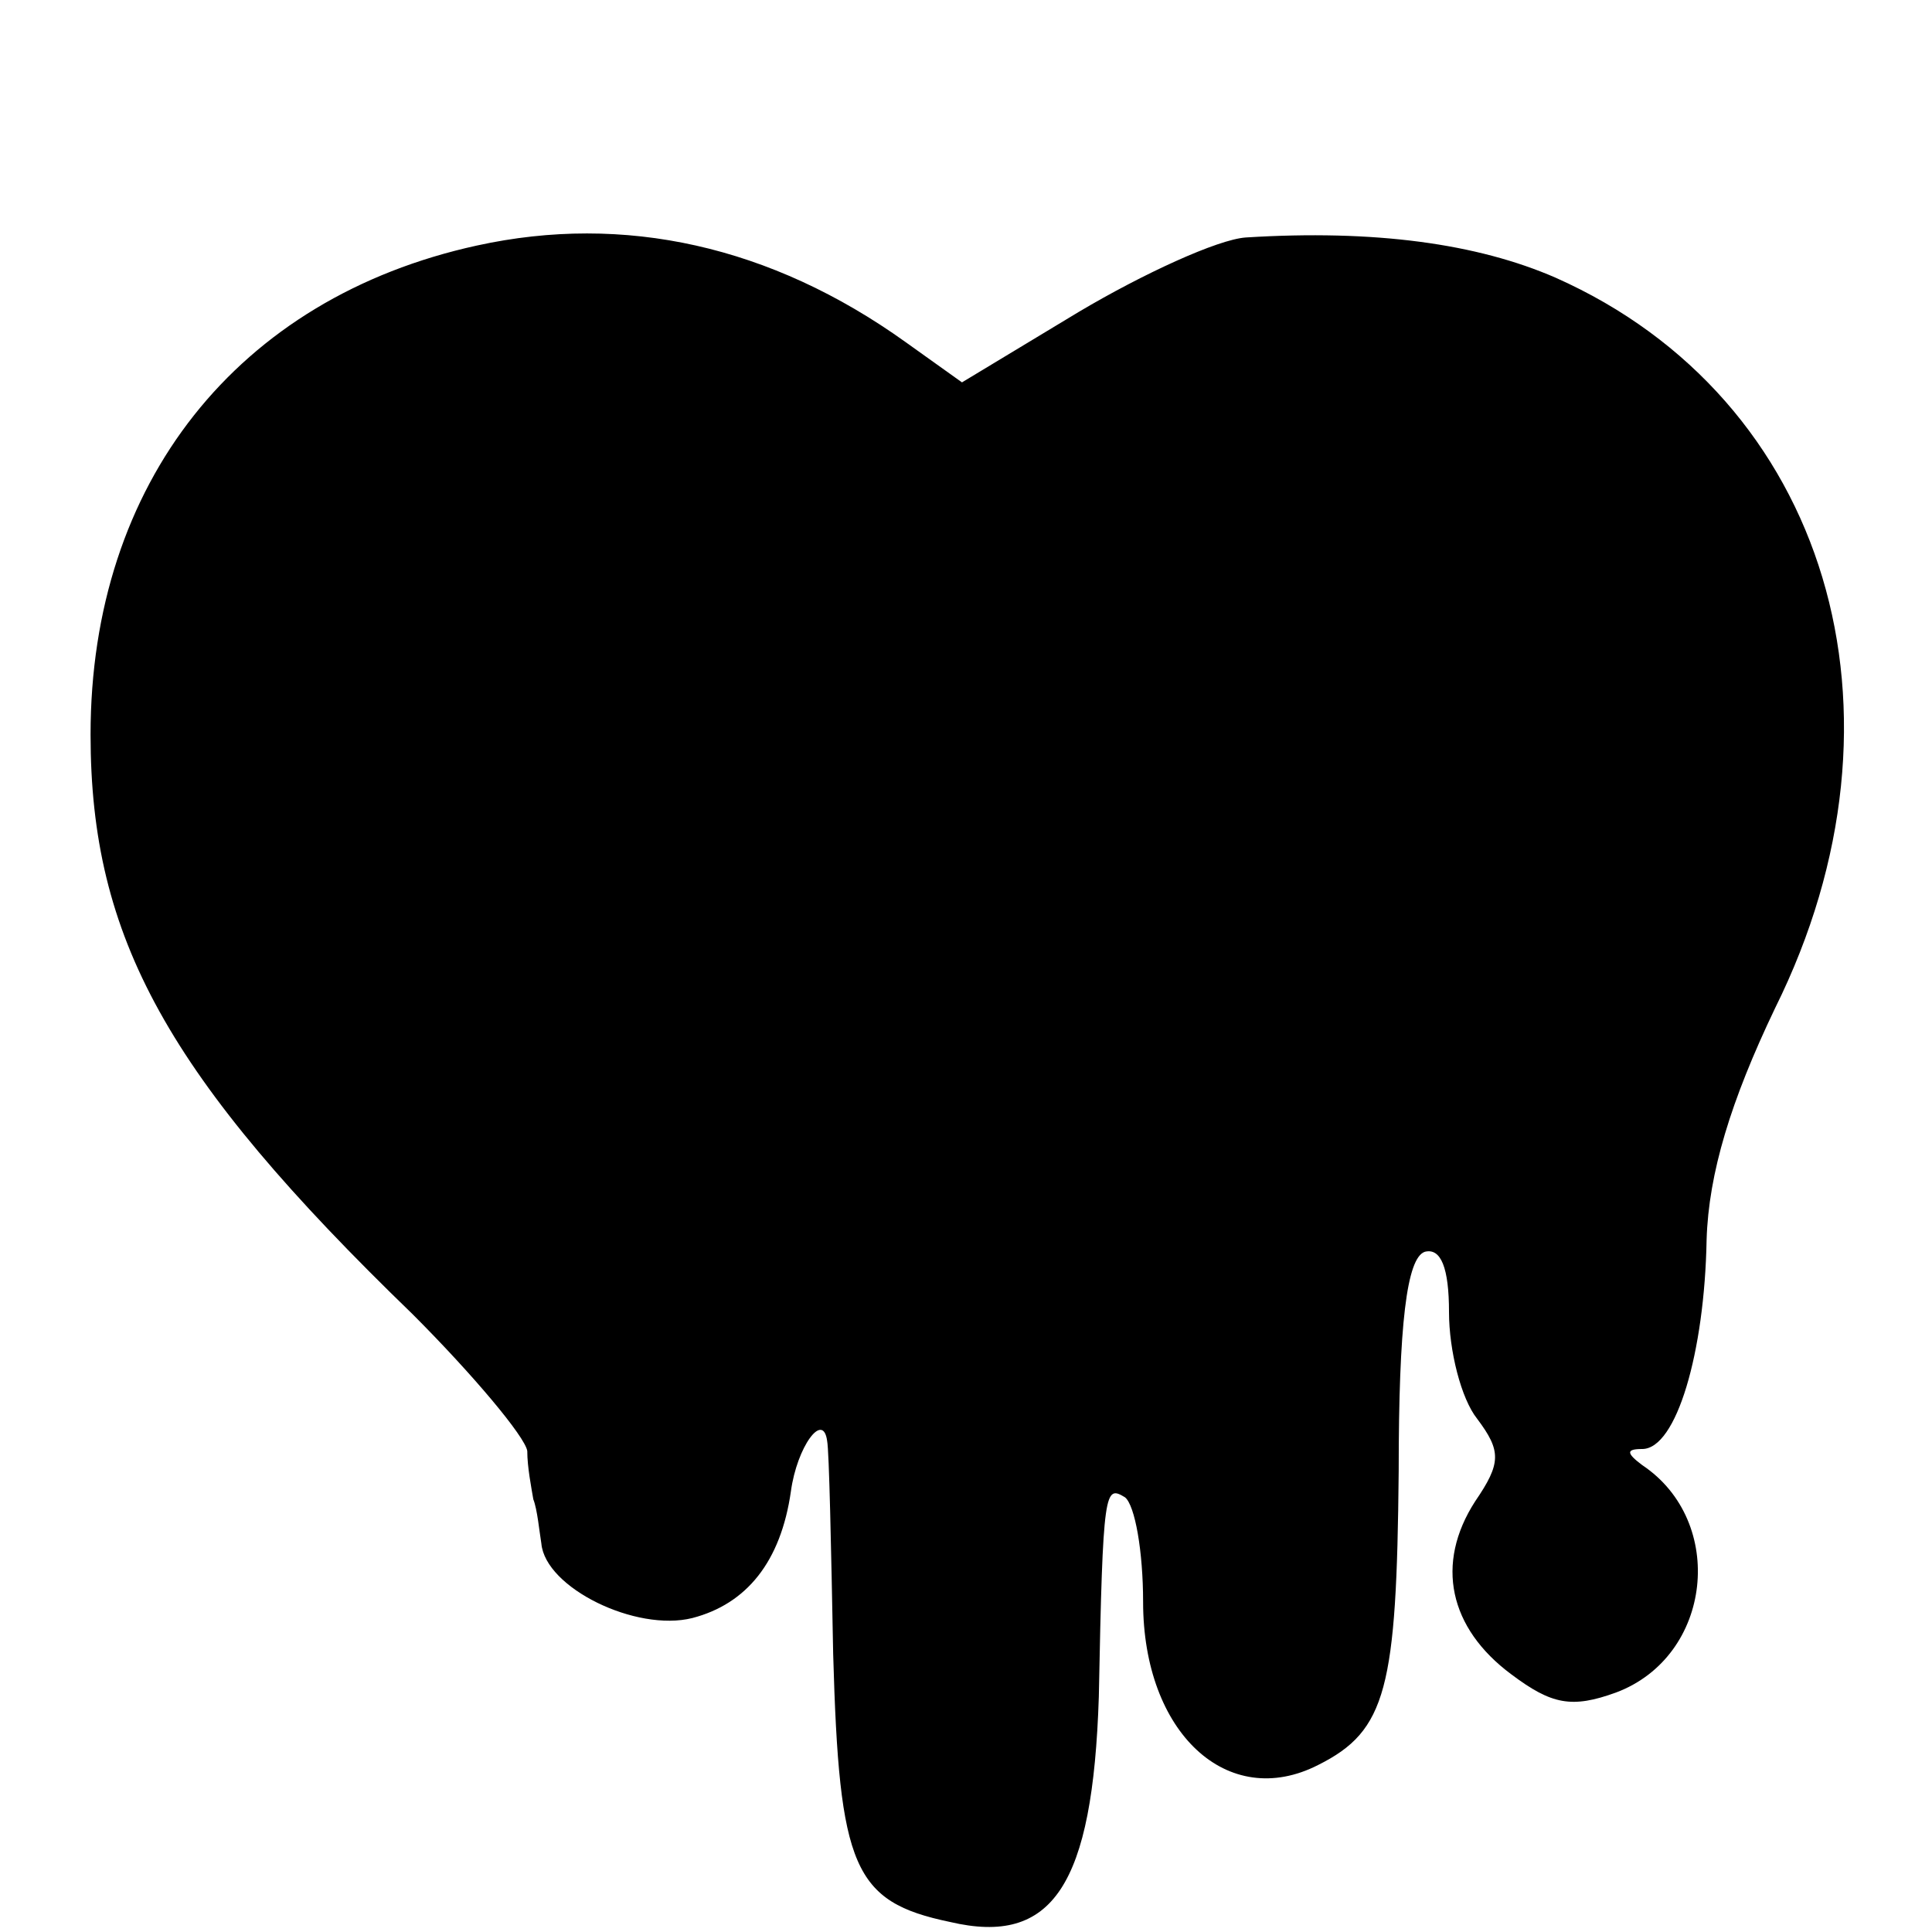 <?xml version="1.0" standalone="no"?>
<!DOCTYPE svg PUBLIC "-//W3C//DTD SVG 20010904//EN"
 "http://www.w3.org/TR/2001/REC-SVG-20010904/DTD/svg10.dtd">
<svg version="1.0" xmlns="http://www.w3.org/2000/svg"
 width="96pt" height="96pt" viewBox="0 0 96 96"
 preserveAspectRatio="xMidYMid meet">
<g transform="translate(0,96) scale(0.1,-0.1)"
fill="#000000" stroke="none">
<path d="M237 838 c-119 -26 -192 -118 -192 -243 0 -101 38 -170 160 -288 30
-30 56 -61 57 -68 0 -8 2 -18 3 -24 2 -5 3 -16 4 -22 2 -22 47 -44 75 -37 27
7 44 28 49 63 3 22 16 40 18 25 1 -5 2 -53 3 -106 3 -106 10 -123 58 -133 51
-12 71 18 74 112 2 104 3 105 13 99 5 -4 9 -27 9 -52 0 -65 42 -104 87 -81 34
17 39 38 40 146 0 73 4 106 13 109 8 2 12 -8 12 -30 0 -19 6 -43 14 -53 12
-16 12 -22 -1 -41 -20 -31 -13 -63 18 -86 20 -15 30 -17 52 -9 48 18 55 85 13
113 -8 6 -8 8 0 8 17 0 31 48 32 104 1 33 12 69 34 115 73 147 26 303 -109
363 -39 17 -90 24 -154 20 -14 -1 -51 -18 -83 -37 l-58 -35 -28 20 c-67 48
-140 64 -213 48z"/>
</g>
</svg>
